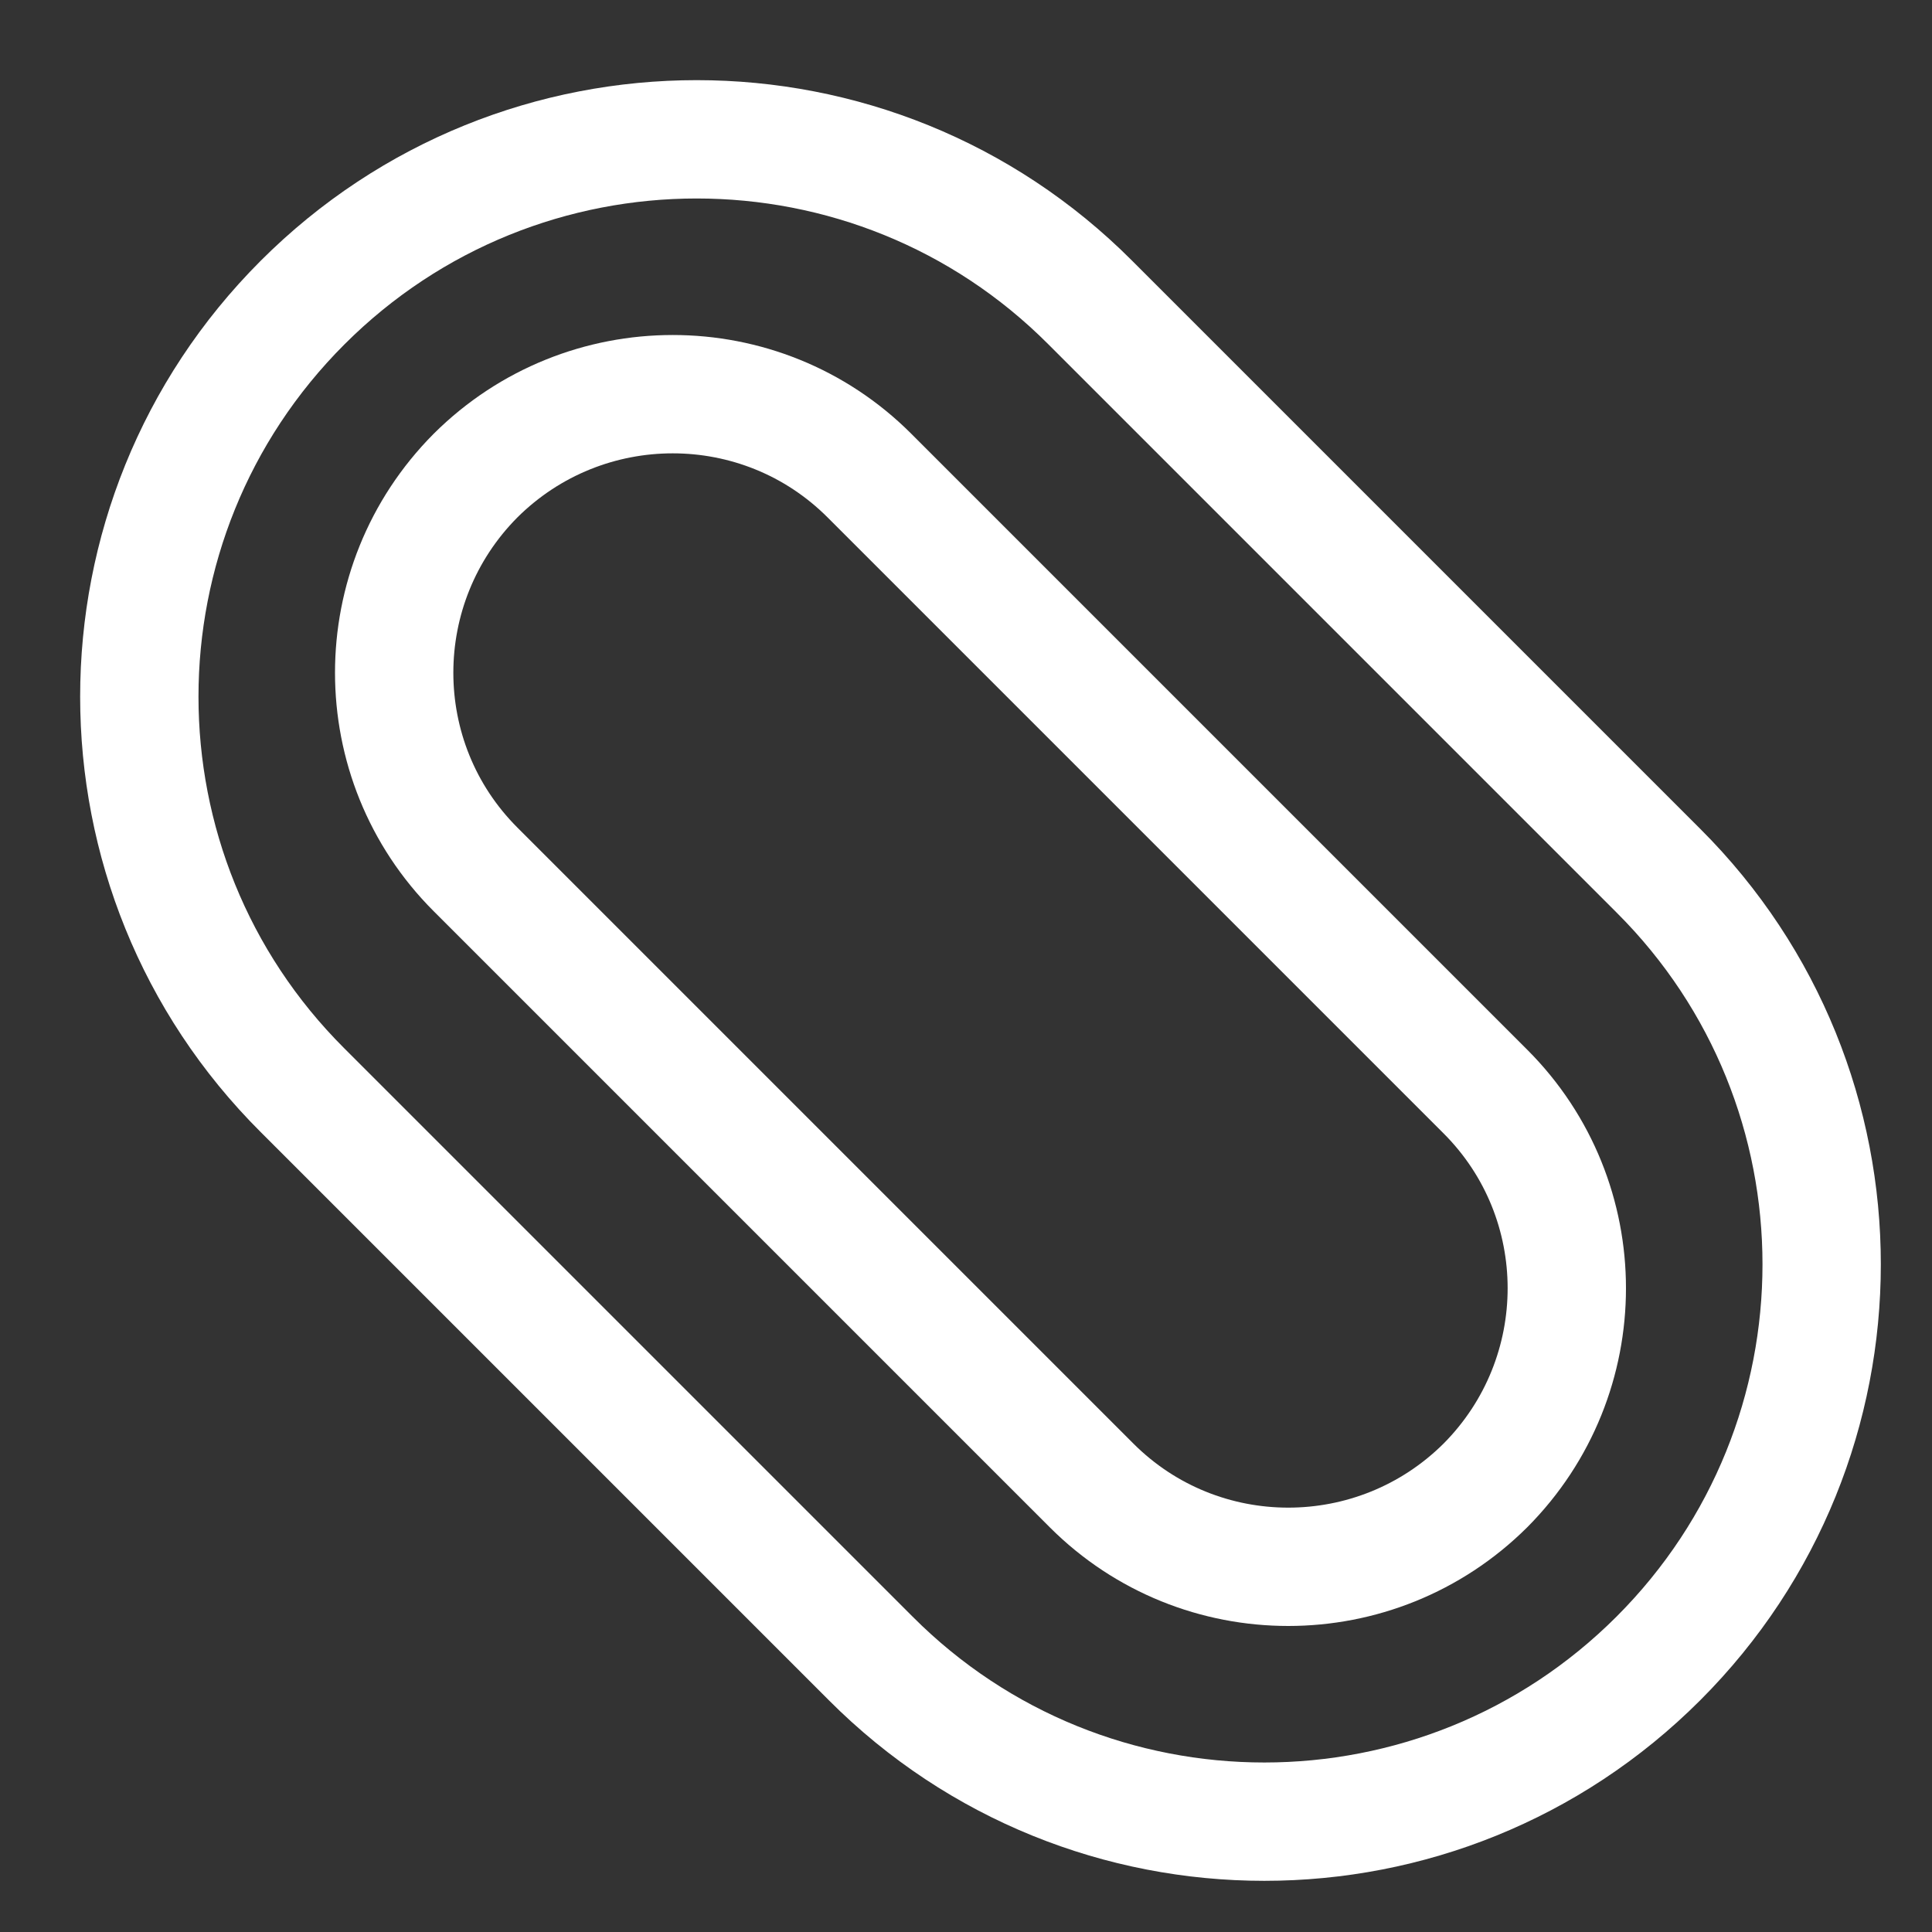 <?xml version="1.0" encoding="UTF-8"?>
<svg xmlns="http://www.w3.org/2000/svg" xmlns:xlink="http://www.w3.org/1999/xlink" width="12" height="12" viewBox="0 0 12 12" version="1.1">
<rect x="0" y="0" width="12" height="12" fill="#333333" stroke="none"/>
<g id="surface1">
<path style="fill:none;stroke-width:35;stroke-linecap:round;stroke-linejoin:round;stroke:rgb(100%,100%,100%);stroke-opacity:1;stroke-miterlimit:4;" d="M 490.508 257.526 L 322.474 89.492 C 258.281 25.111 153.874 25.111 89.492 89.492 C 25.111 153.874 25.111 258.281 89.492 322.474 L 257.526 490.508 C 321.719 554.889 426.126 554.889 490.508 490.508 C 554.889 426.126 554.889 321.719 490.508 257.526 Z M 490.508 257.526 " transform="matrix(0.021,0,0,0.021,0,0)"/>
<path style="fill:none;stroke-width:35;stroke-linecap:round;stroke-linejoin:round;stroke:rgb(100%,100%,100%);stroke-opacity:1;stroke-miterlimit:4;" d="M 439.342 322.852 L 257.148 140.658 C 225.052 108.561 172.943 108.561 140.658 140.658 C 108.561 172.943 108.561 225.052 140.658 257.148 L 322.852 439.342 C 354.948 471.439 407.057 471.439 439.342 439.342 C 471.439 407.057 471.439 354.948 439.342 322.852 Z M 439.342 322.852 " transform="matrix(0.021,0,0,0.021,0,0)"/>
</g>
</svg>
